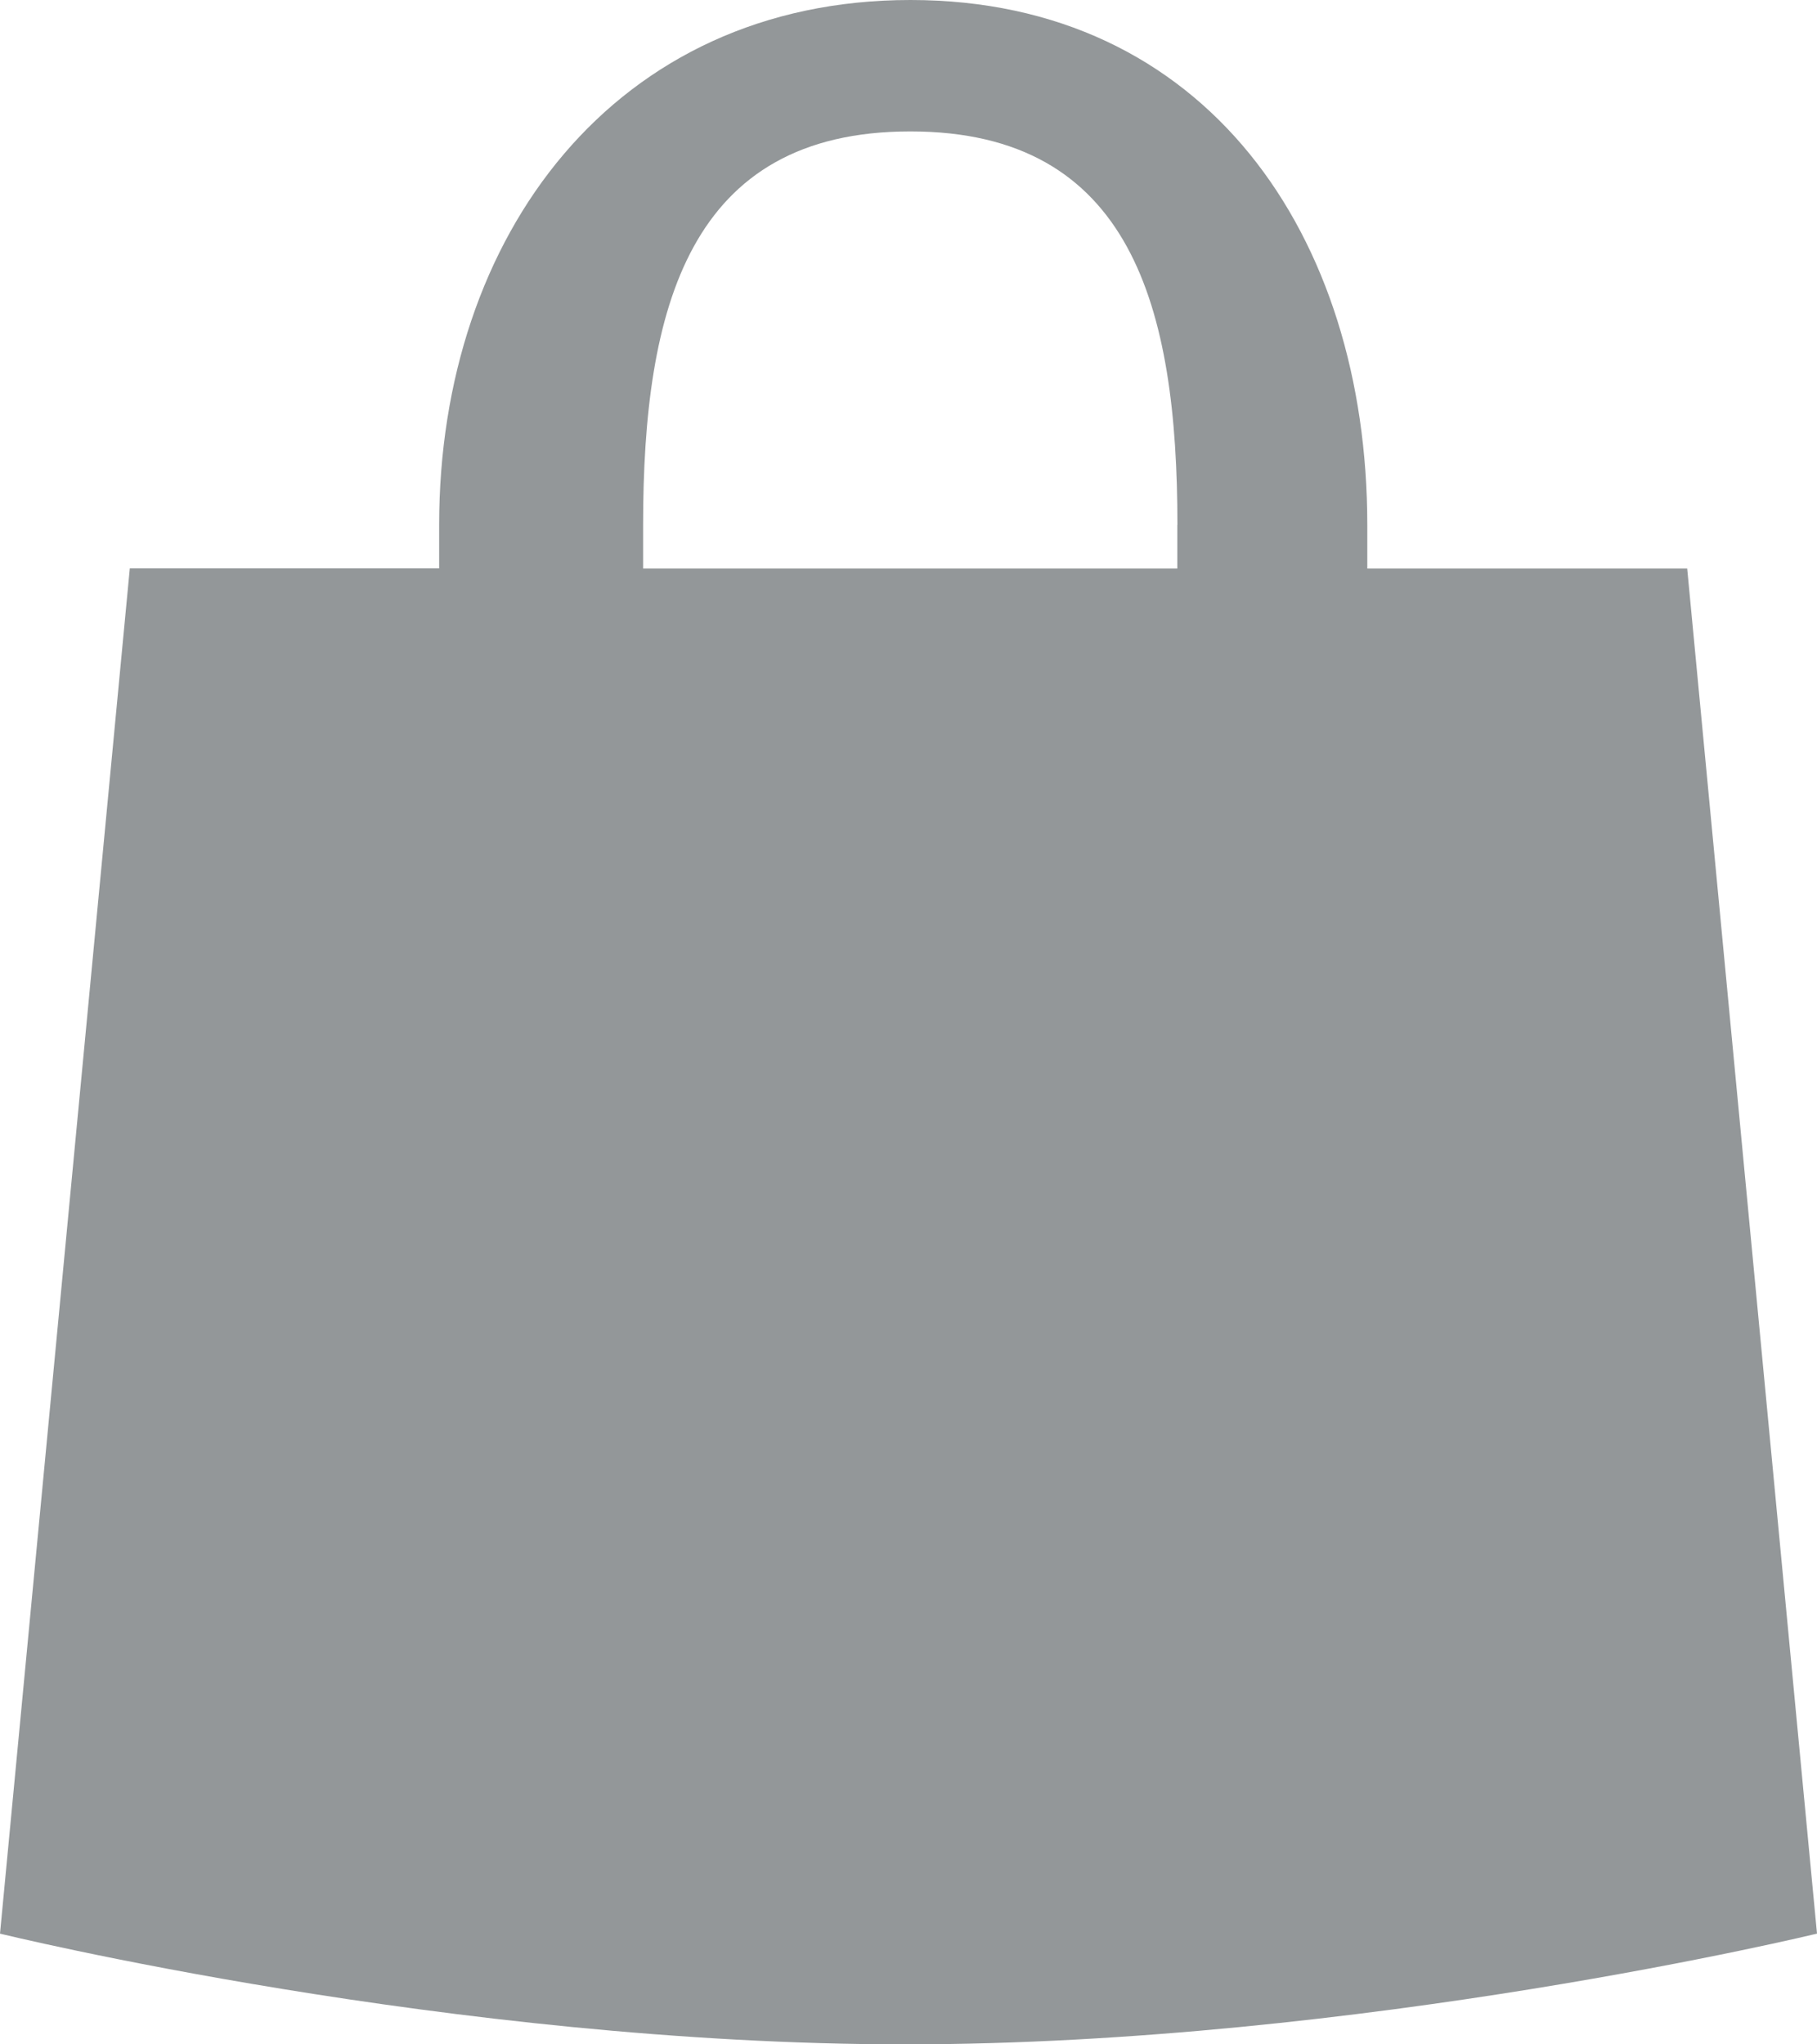 <svg xmlns="http://www.w3.org/2000/svg" width="16" height="18" viewBox="0 0 16 18"><path fill="#939799" d="M16 17.025s-4.021.975-8.031.975c-3.99 0-7.969-.975-7.969-.975l1.143-12.02h2.724v-.383c0-2.552 1.551-4.622 4.15-4.622 2.598 0 4.023 2.07 4.023 4.622v.384h2.817l1.143 12.019zm-5.632-12.403c0-1.914-.403-3.465-2.352-3.465-1.949 0-2.353 1.551-2.353 3.465v.384h4.704v-.384h.001z"/></svg>